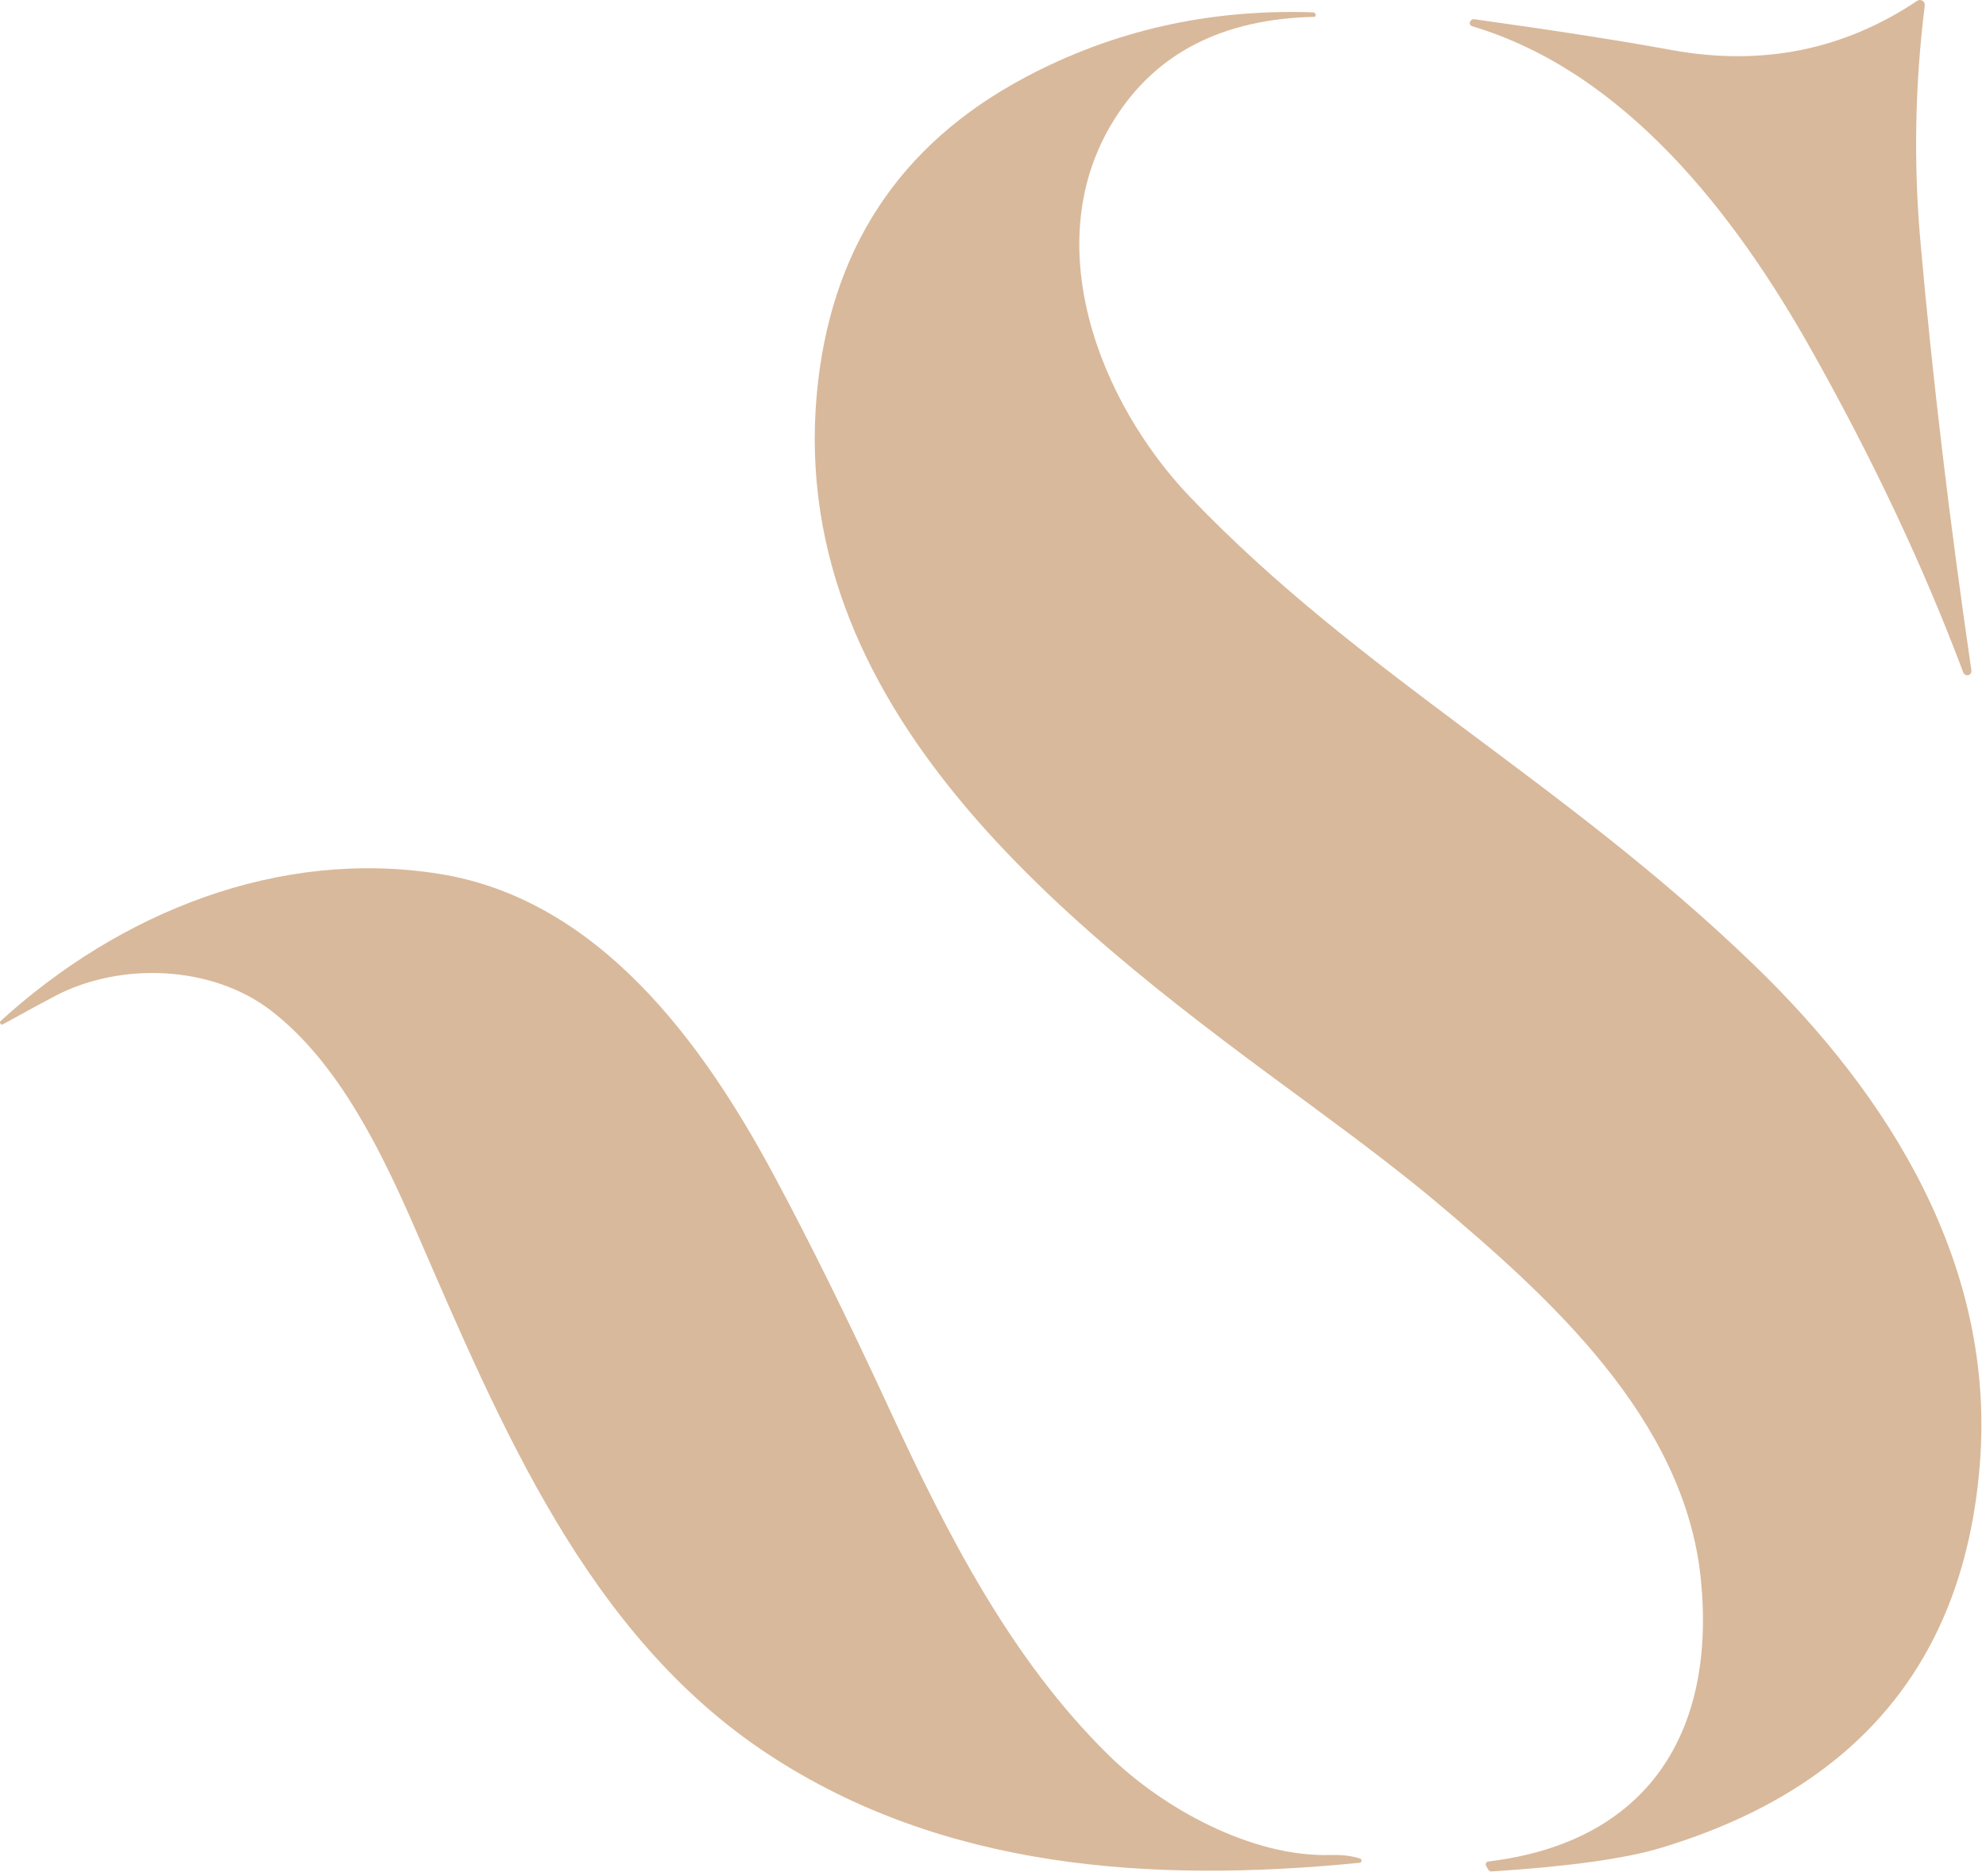 <svg width="181" height="171" viewBox="0 0 181 171" fill="none" xmlns="http://www.w3.org/2000/svg">
<path d="M134.149 2.385C134.009 2.345 133.929 2.205 133.959 2.065V2.055C133.999 1.855 134.179 1.725 134.379 1.755C141.629 2.765 147.629 3.695 152.369 4.565C160.569 6.055 168.019 4.565 174.729 0.075C175.049 -0.135 175.469 0.125 175.419 0.505C174.529 7.675 174.389 14.835 175.019 21.965C176.109 34.305 177.659 47.355 179.669 61.115C179.699 61.305 179.579 61.495 179.389 61.545C179.199 61.595 178.999 61.485 178.929 61.305C175.349 51.755 170.739 41.955 165.099 31.925C158.119 19.495 148.089 6.535 134.149 2.385Z" fill="#D9B99B"/>
<path d="M119.659 1.125C119.799 1.125 119.919 1.245 119.909 1.395C119.909 1.465 119.849 1.525 119.779 1.535C111.409 1.725 105.329 4.845 101.539 10.915C94.509 22.145 100.199 36.675 108.489 45.335C123.989 61.535 142.249 71.005 159.719 87.825C172.279 99.915 181.879 115.395 180.439 133.475C179.019 151.375 169.329 163.035 151.369 168.445C148.099 169.435 142.949 170.145 135.939 170.595C135.819 170.605 135.709 170.545 135.649 170.445L135.439 170.085C135.349 169.915 135.449 169.705 135.639 169.685C150.219 167.925 156.419 157.895 155.009 143.925C153.529 129.335 141.219 118.235 130.639 109.355C128.059 107.195 124.319 104.315 119.409 100.705C98.689 85.505 71.829 65.575 74.429 36.055C75.599 22.845 81.919 13.185 93.389 7.075C101.429 2.785 110.189 0.805 119.659 1.125Z" fill="#D9B99B"/>
<path d="M123.949 169.415C124.159 169.485 124.119 169.785 123.909 169.805C104.899 171.685 85.909 170.385 69.989 159.895C53.539 149.055 45.689 130.095 37.899 112.155C34.759 104.925 30.869 96.935 24.809 92.205C19.379 87.955 11.019 87.685 5.109 90.745C4.169 91.235 2.559 92.105 0.279 93.365C0.199 93.415 0.089 93.385 0.039 93.315C-0.021 93.235 -0.011 93.125 0.059 93.065C10.949 83.155 25.419 77.315 40.079 79.665C54.529 81.985 63.989 94.985 70.409 106.905C73.739 113.085 77.289 120.285 81.079 128.495C86.349 139.915 92.169 151.275 101.019 159.975C105.939 164.815 114.079 169.315 121.289 169.095C122.319 169.065 123.199 169.175 123.949 169.415Z" fill="#D9B99B"/>
</svg>
